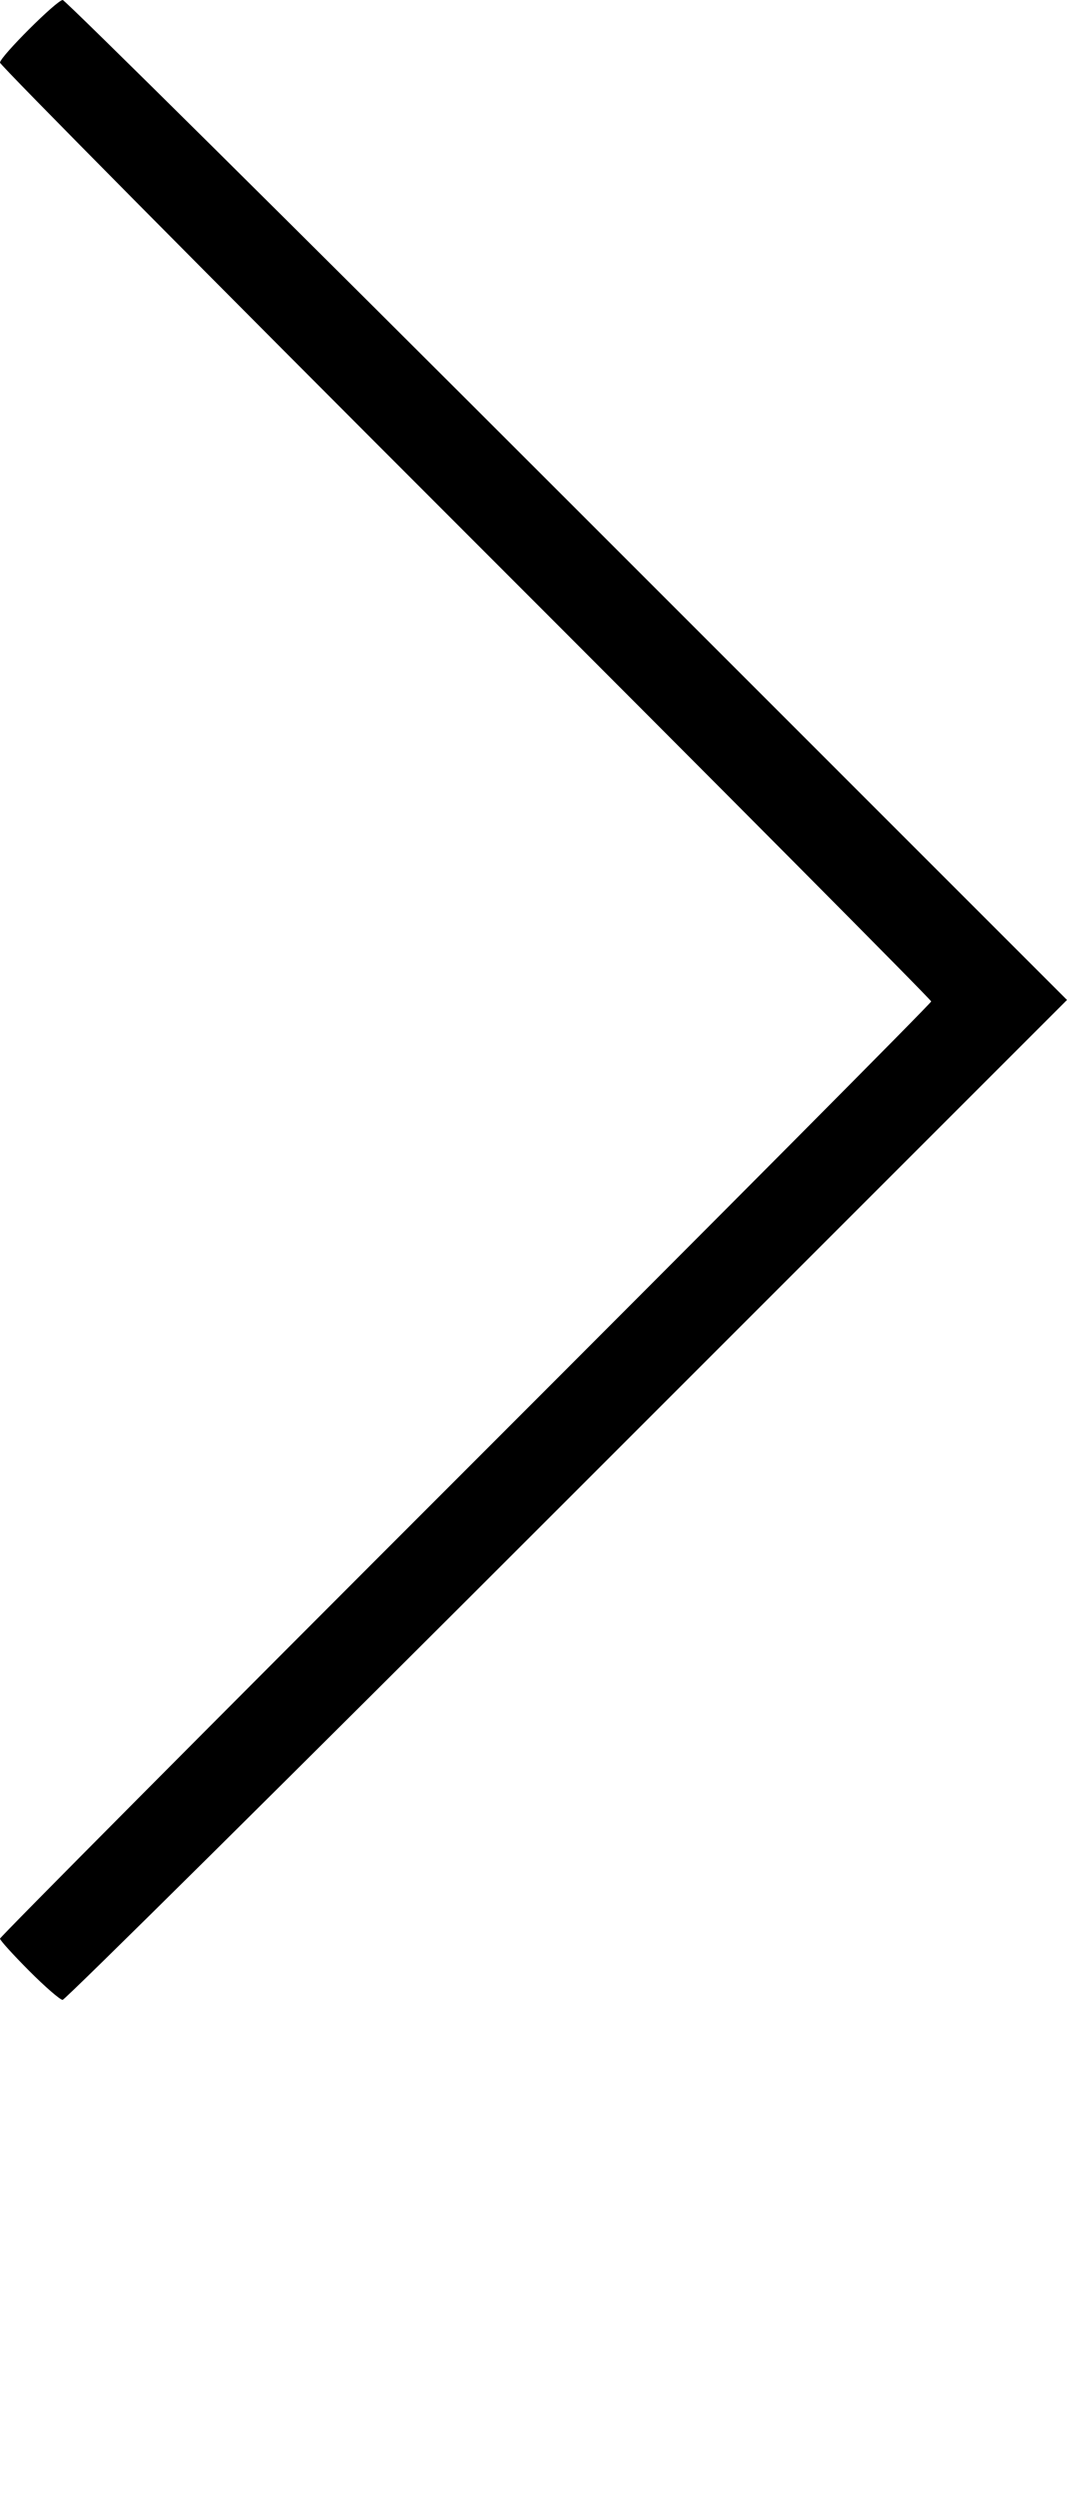 <svg xmlns:dc="http://purl.org/dc/elements/1.1/" xmlns:cc="http://creativecommons.org/ns#" xmlns:rdf="http://www.w3.org/1999/02/22-rdf-syntax-ns#" xmlns:svg="http://www.w3.org/2000/svg" xmlns="http://www.w3.org/2000/svg" xmlns:sodipodi="http://sodipodi.sourceforge.net/DTD/sodipodi-0.dtd" xmlns:inkscape="http://www.inkscape.org/namespaces/inkscape" viewBox="0 0 446.872 1046.875" version="1.1" x="0px" y="0px"><g transform="translate(1565.971,-1708.601)"><path style="" d="m -1553.807,2533.891 c -6.69,-6.715 -12.164,-12.763 -12.164,-13.439 0,-0.676 87.75,-88.978 195,-196.226 107.25,-107.248 195,-195.561 195,-196.25 0,-0.689 -87.75,-89.002 -195,-196.25 -107.25,-107.248 -195,-195.852 -195,-196.897 0,-2.446 23.824,-26.228 26.274,-26.228 1.02,0 96.072,94.219 211.226,209.375 l 209.372,209.375 -209.372,209.375 c -115.155,115.156 -210.227,209.375 -211.272,209.375 -1.045,0 -7.374,-5.495 -14.064,-12.21 z" fill="#000000"/></g></svg>
